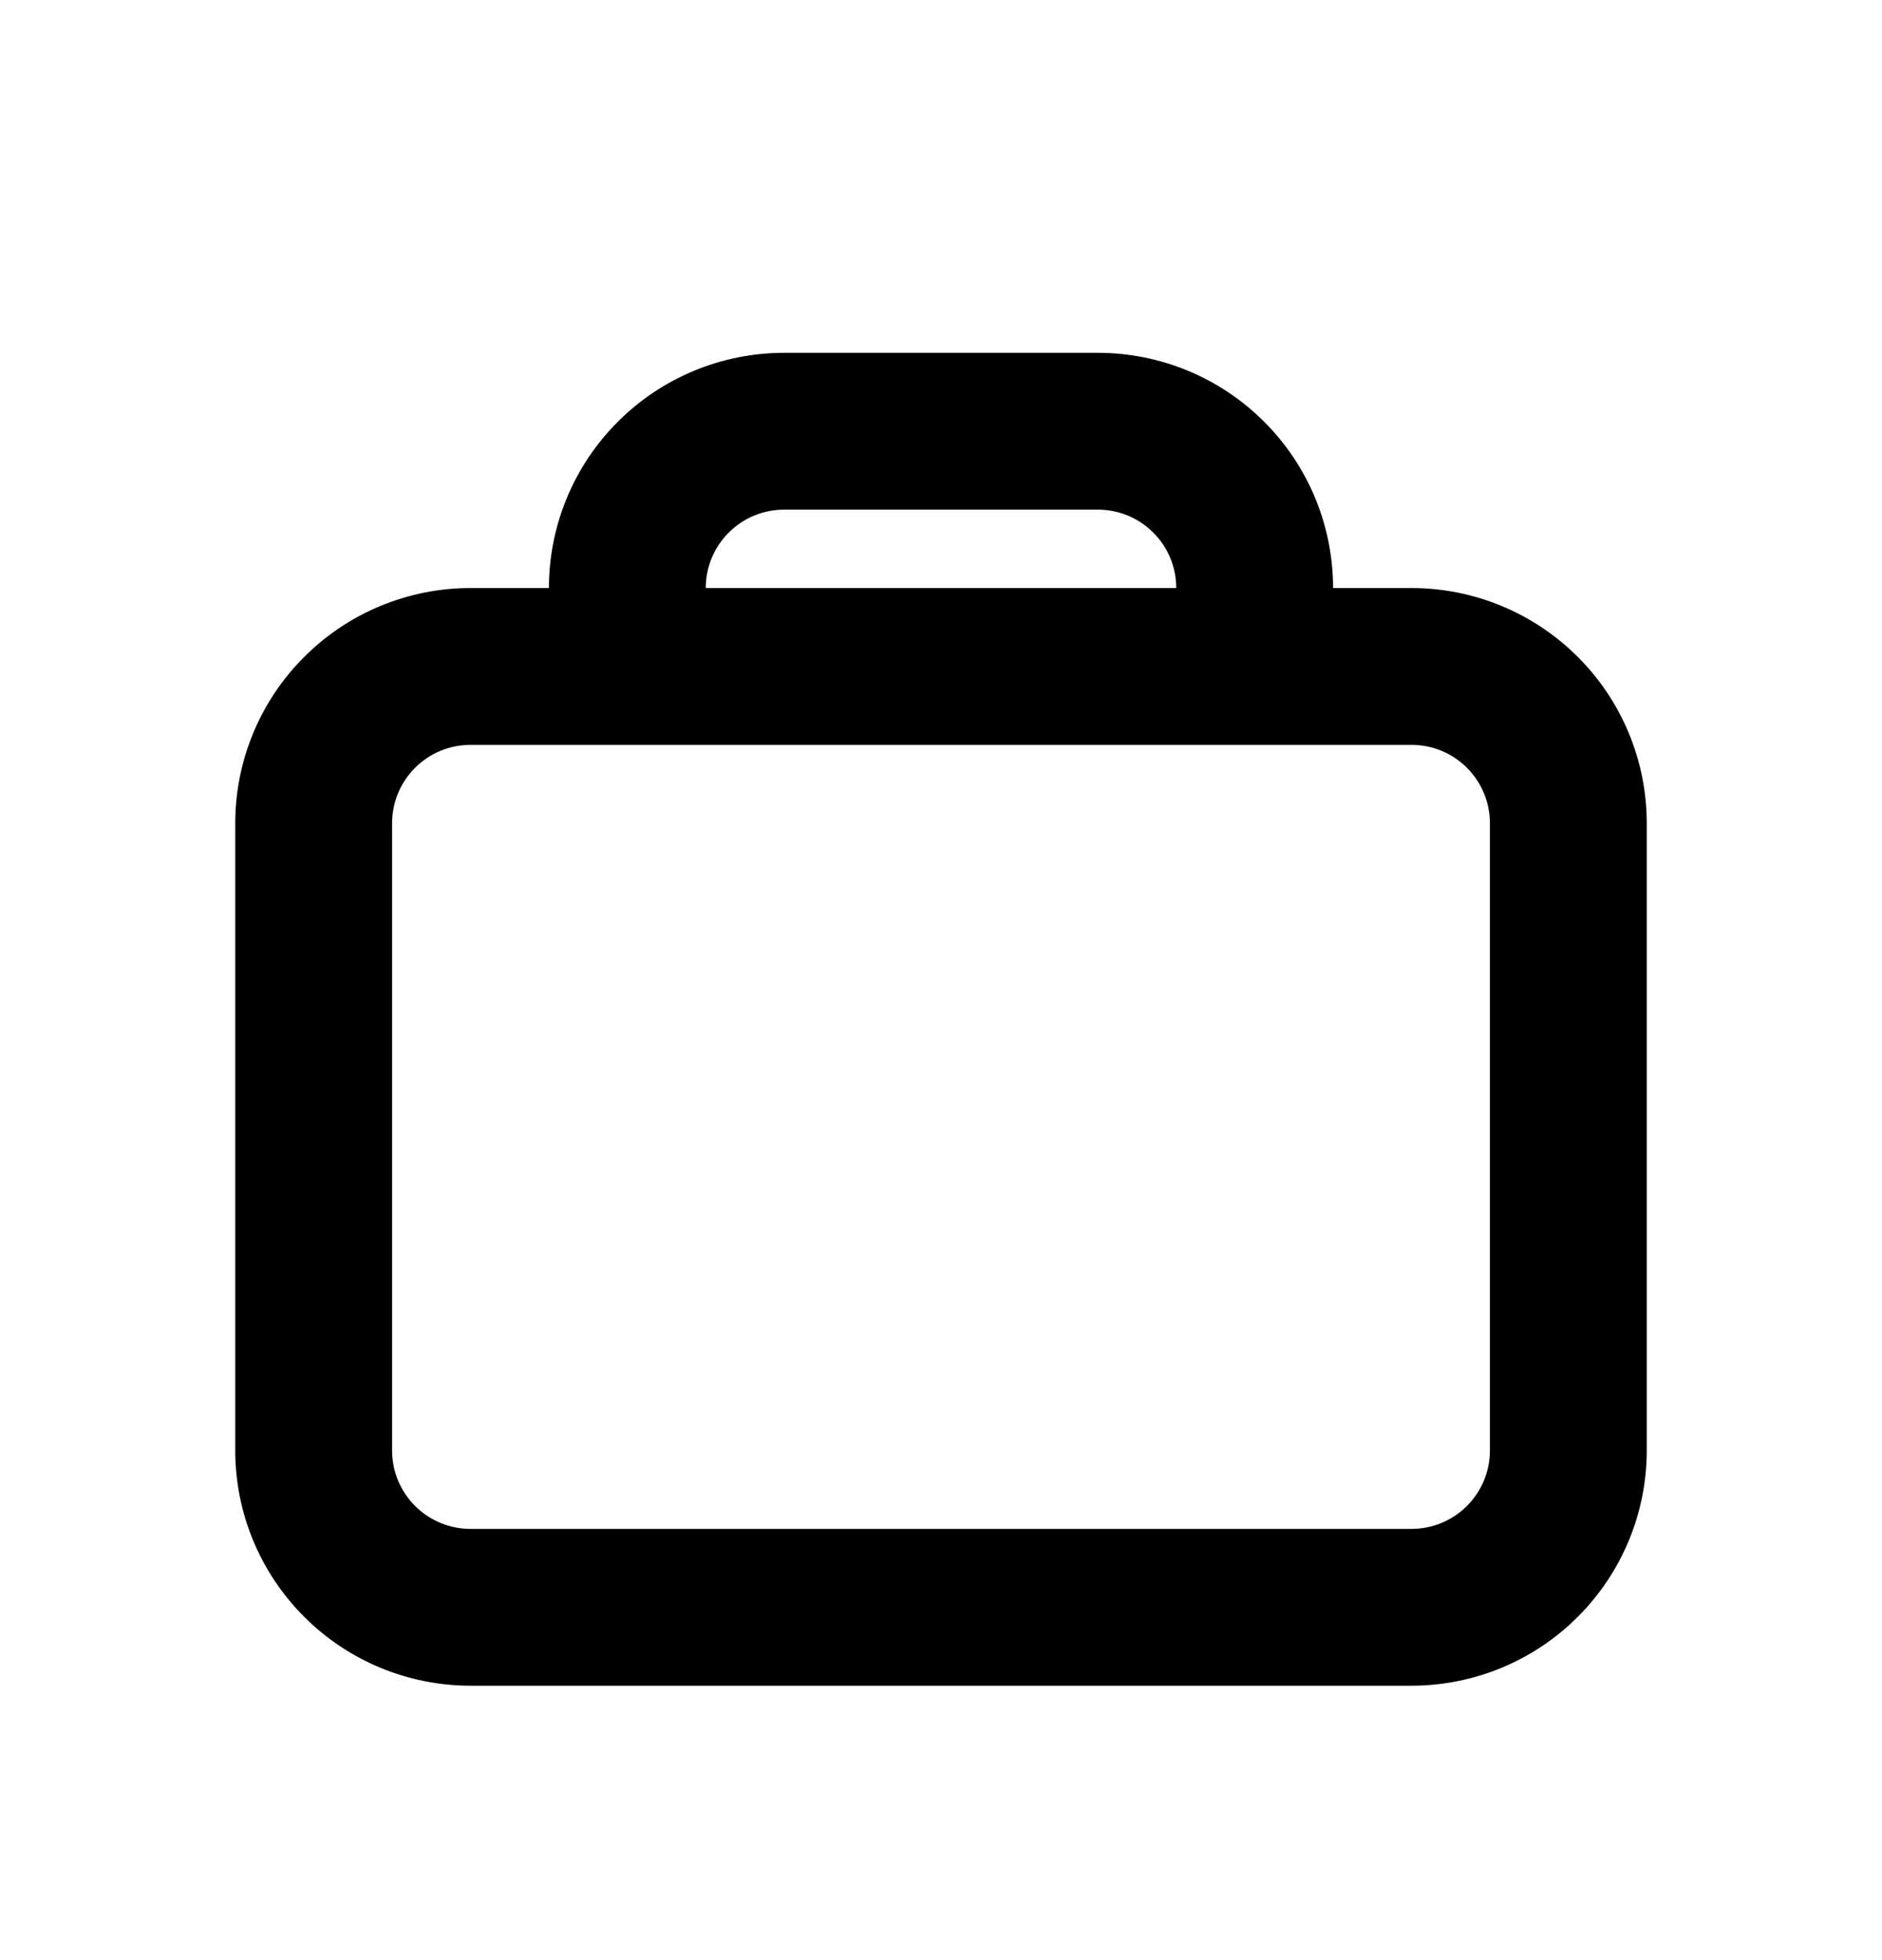 <svg width="24" height="25" viewBox="0 0 24 25" fill="none" xmlns="http://www.w3.org/2000/svg">
<path fill-rule="evenodd" clip-rule="evenodd" d="M17 7.5C17 6.704 16.684 5.941 16.121 5.379C15.559 4.816 14.796 4.5 14 4.5H10C9.204 4.5 8.441 4.816 7.879 5.379C7.316 5.941 7 6.704 7 7.5H6C5.204 7.5 4.441 7.816 3.879 8.379C3.316 8.941 3 9.704 3 10.5V18.5C3 19.296 3.316 20.059 3.879 20.621C4.441 21.184 5.204 21.5 6 21.5H18C18.796 21.5 19.559 21.184 20.121 20.621C20.684 20.059 21 19.296 21 18.5V10.5C21 9.704 20.684 8.941 20.121 8.379C19.559 7.816 18.796 7.5 18 7.5H17ZM14 6.5H10C9.735 6.5 9.48 6.605 9.293 6.793C9.105 6.98 9 7.235 9 7.5H15C15 7.235 14.895 6.98 14.707 6.793C14.52 6.605 14.265 6.5 14 6.5ZM6 9.5H18C18.265 9.5 18.52 9.605 18.707 9.793C18.895 9.98 19 10.235 19 10.5V18.5C19 18.765 18.895 19.02 18.707 19.207C18.52 19.395 18.265 19.5 18 19.5H6C5.735 19.5 5.48 19.395 5.293 19.207C5.105 19.02 5 18.765 5 18.5V10.5C5 10.235 5.105 9.98 5.293 9.793C5.48 9.605 5.735 9.5 6 9.5Z" fill="black"/>
</svg>

